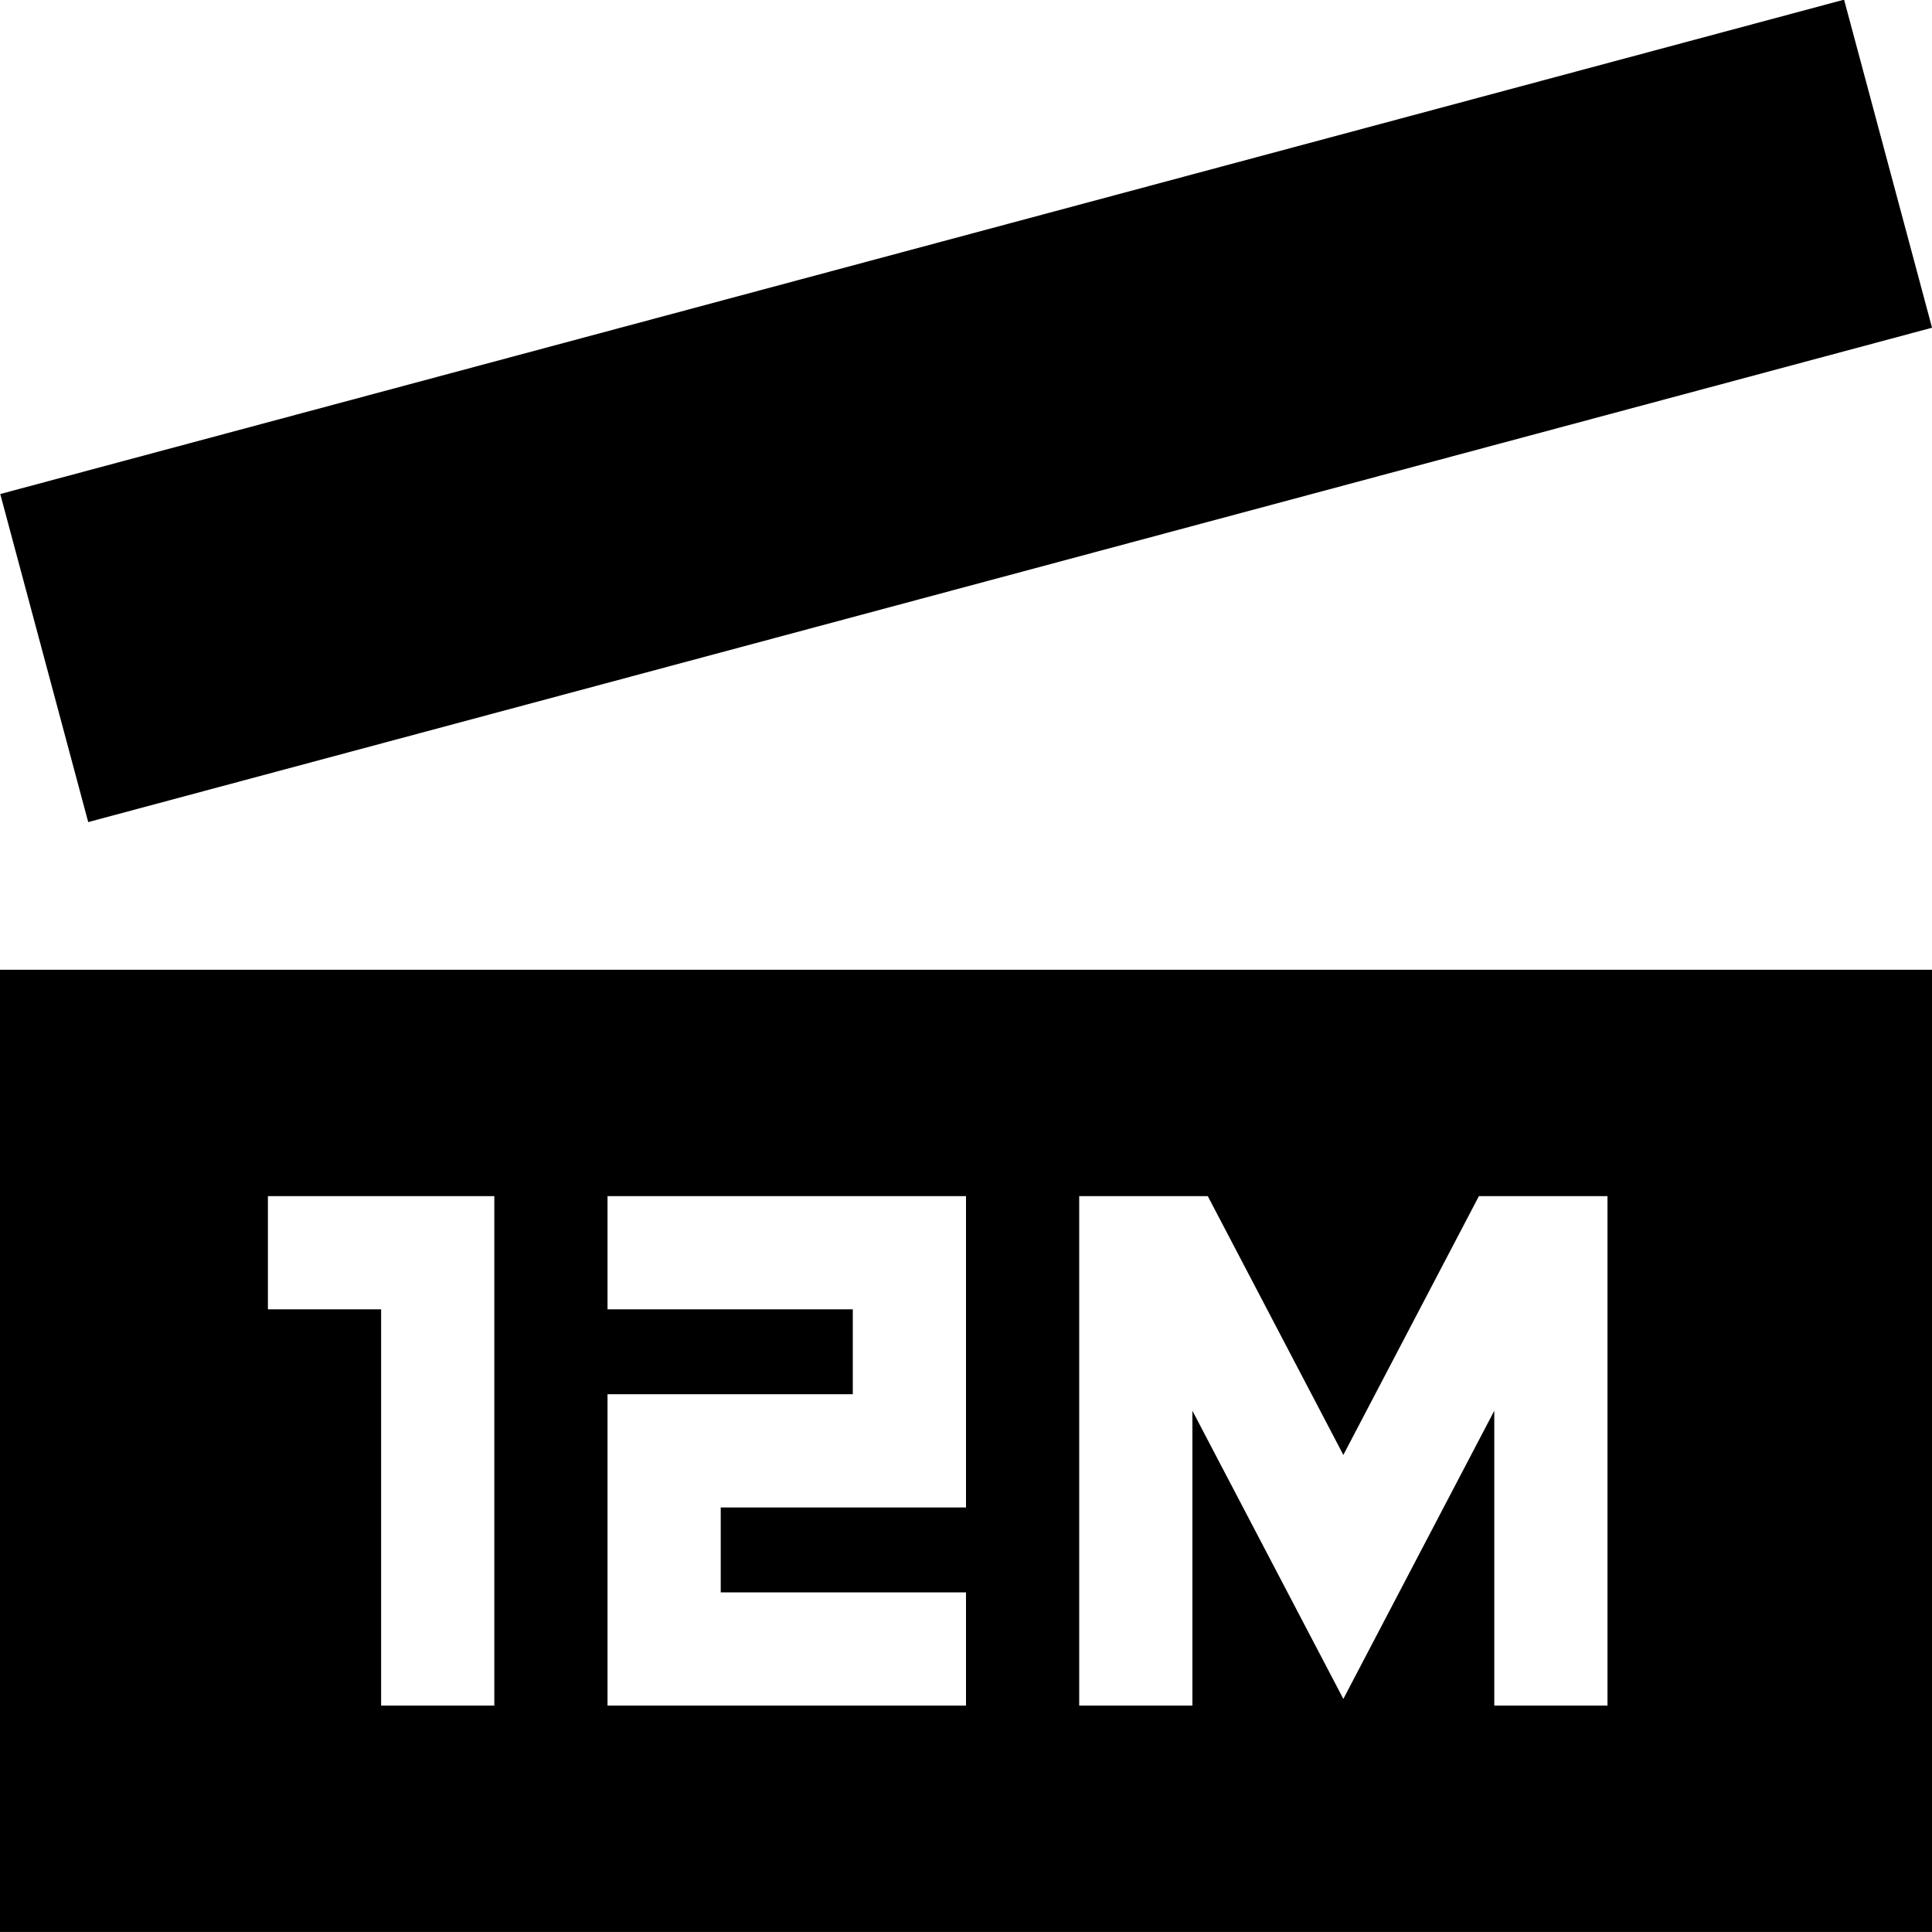 <svg id="Capa_1" enable-background="new 0 0 512 512" height="512" viewBox="0 0 512 512" width="512" xmlns="http://www.w3.org/2000/svg"><g><path d="m0 256.99v255h512v-255zm71 90v-30h60v135h-30v-105zm90 0v-30h95v82.5h-65v22.5h65v30h-95v-82.5h65v-22.5zm195 103.237-40-76.363v78.127h-30v-135.003l34.077.004 35.923 68.58 35.923-68.58 34.077-.004v135.002h-30v-78.127z"/><path d="m3.084 63.926h505.831v90h-505.831z" transform="matrix(.966 -.259 .259 .966 -19.469 69.968)"/></g></svg>